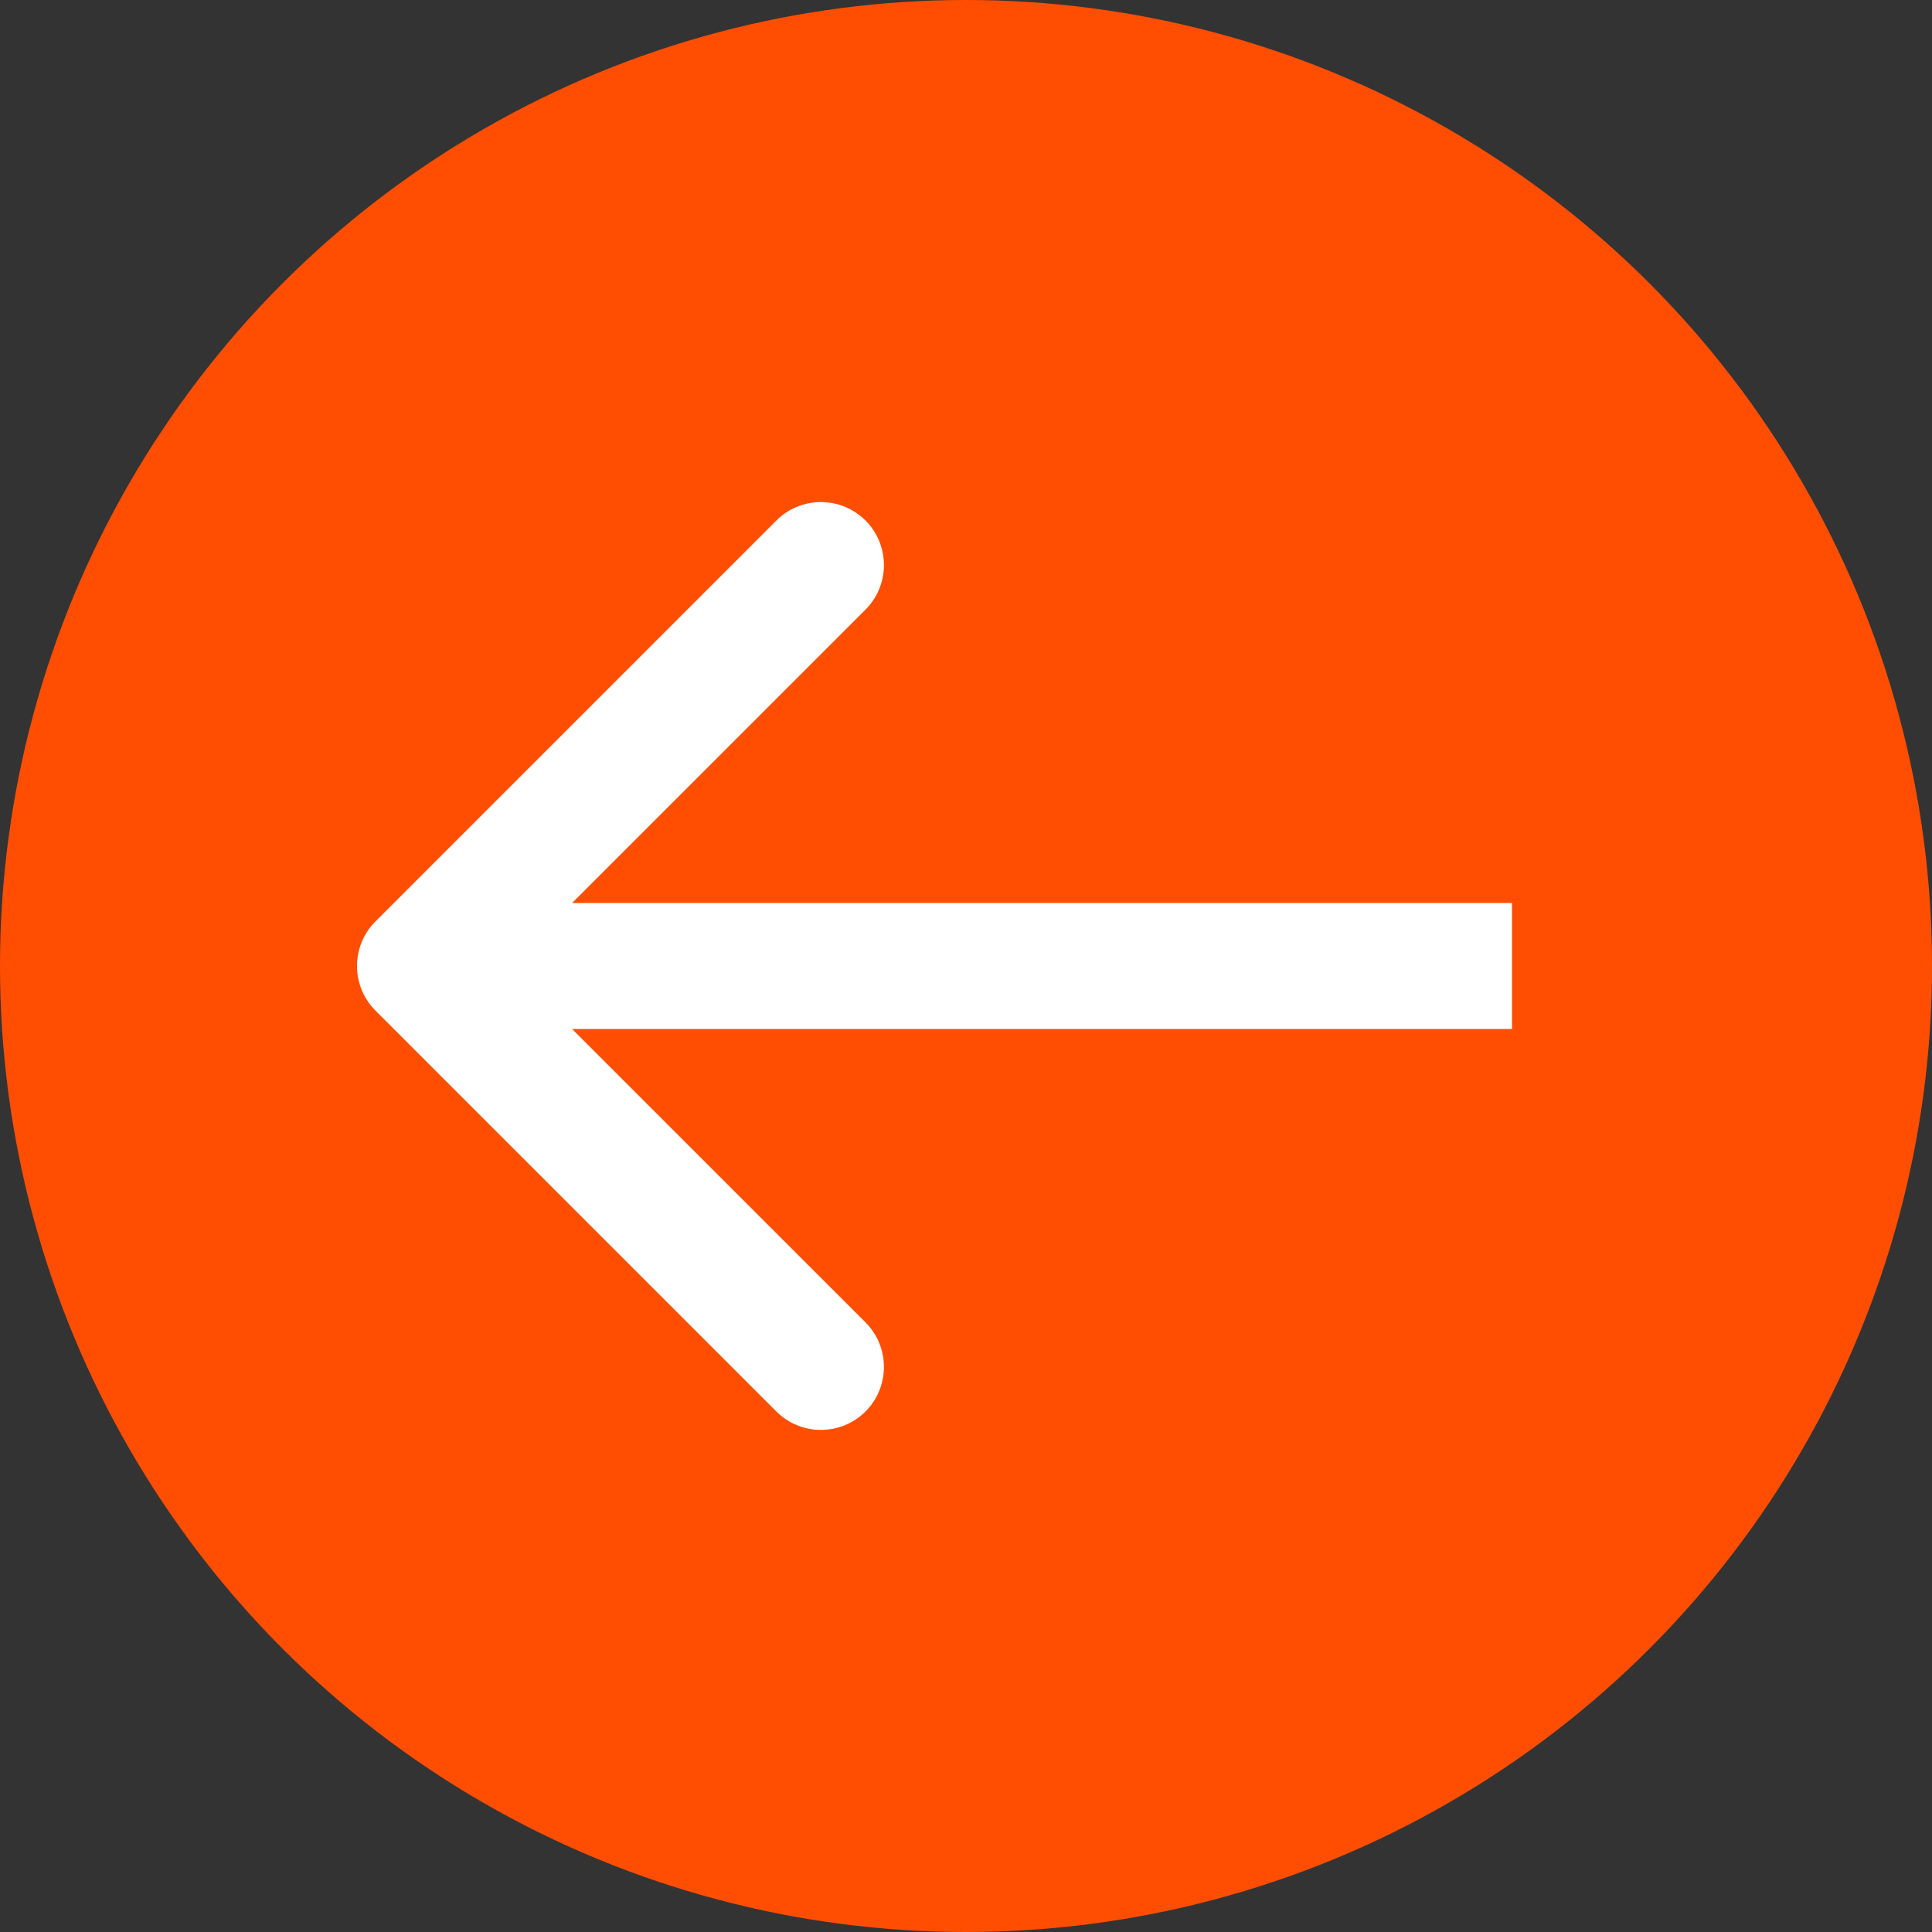 <svg width="57" height="57" viewBox="0 0 46 46" fill="none" xmlns="http://www.w3.org/2000/svg">
<rect x="0" y="0" width="46" height="46" fill="#333333" stroke="none"/>
<circle cx="23" cy="23" r="23" fill="#FF4E02"/>
<path d="M8.939 21.939C8.354 22.525 8.354 23.475 8.939 24.061L18.485 33.607C19.071 34.192 20.021 34.192 20.607 33.607C21.192 33.021 21.192 32.071 20.607 31.485L12.121 23L20.607 14.515C21.192 13.929 21.192 12.979 20.607 12.393C20.021 11.808 19.071 11.808 18.485 12.393L8.939 21.939ZM36 21.5L10 21.5L10 24.5L36 24.5L36 21.5Z" fill="white"/>
</svg>
